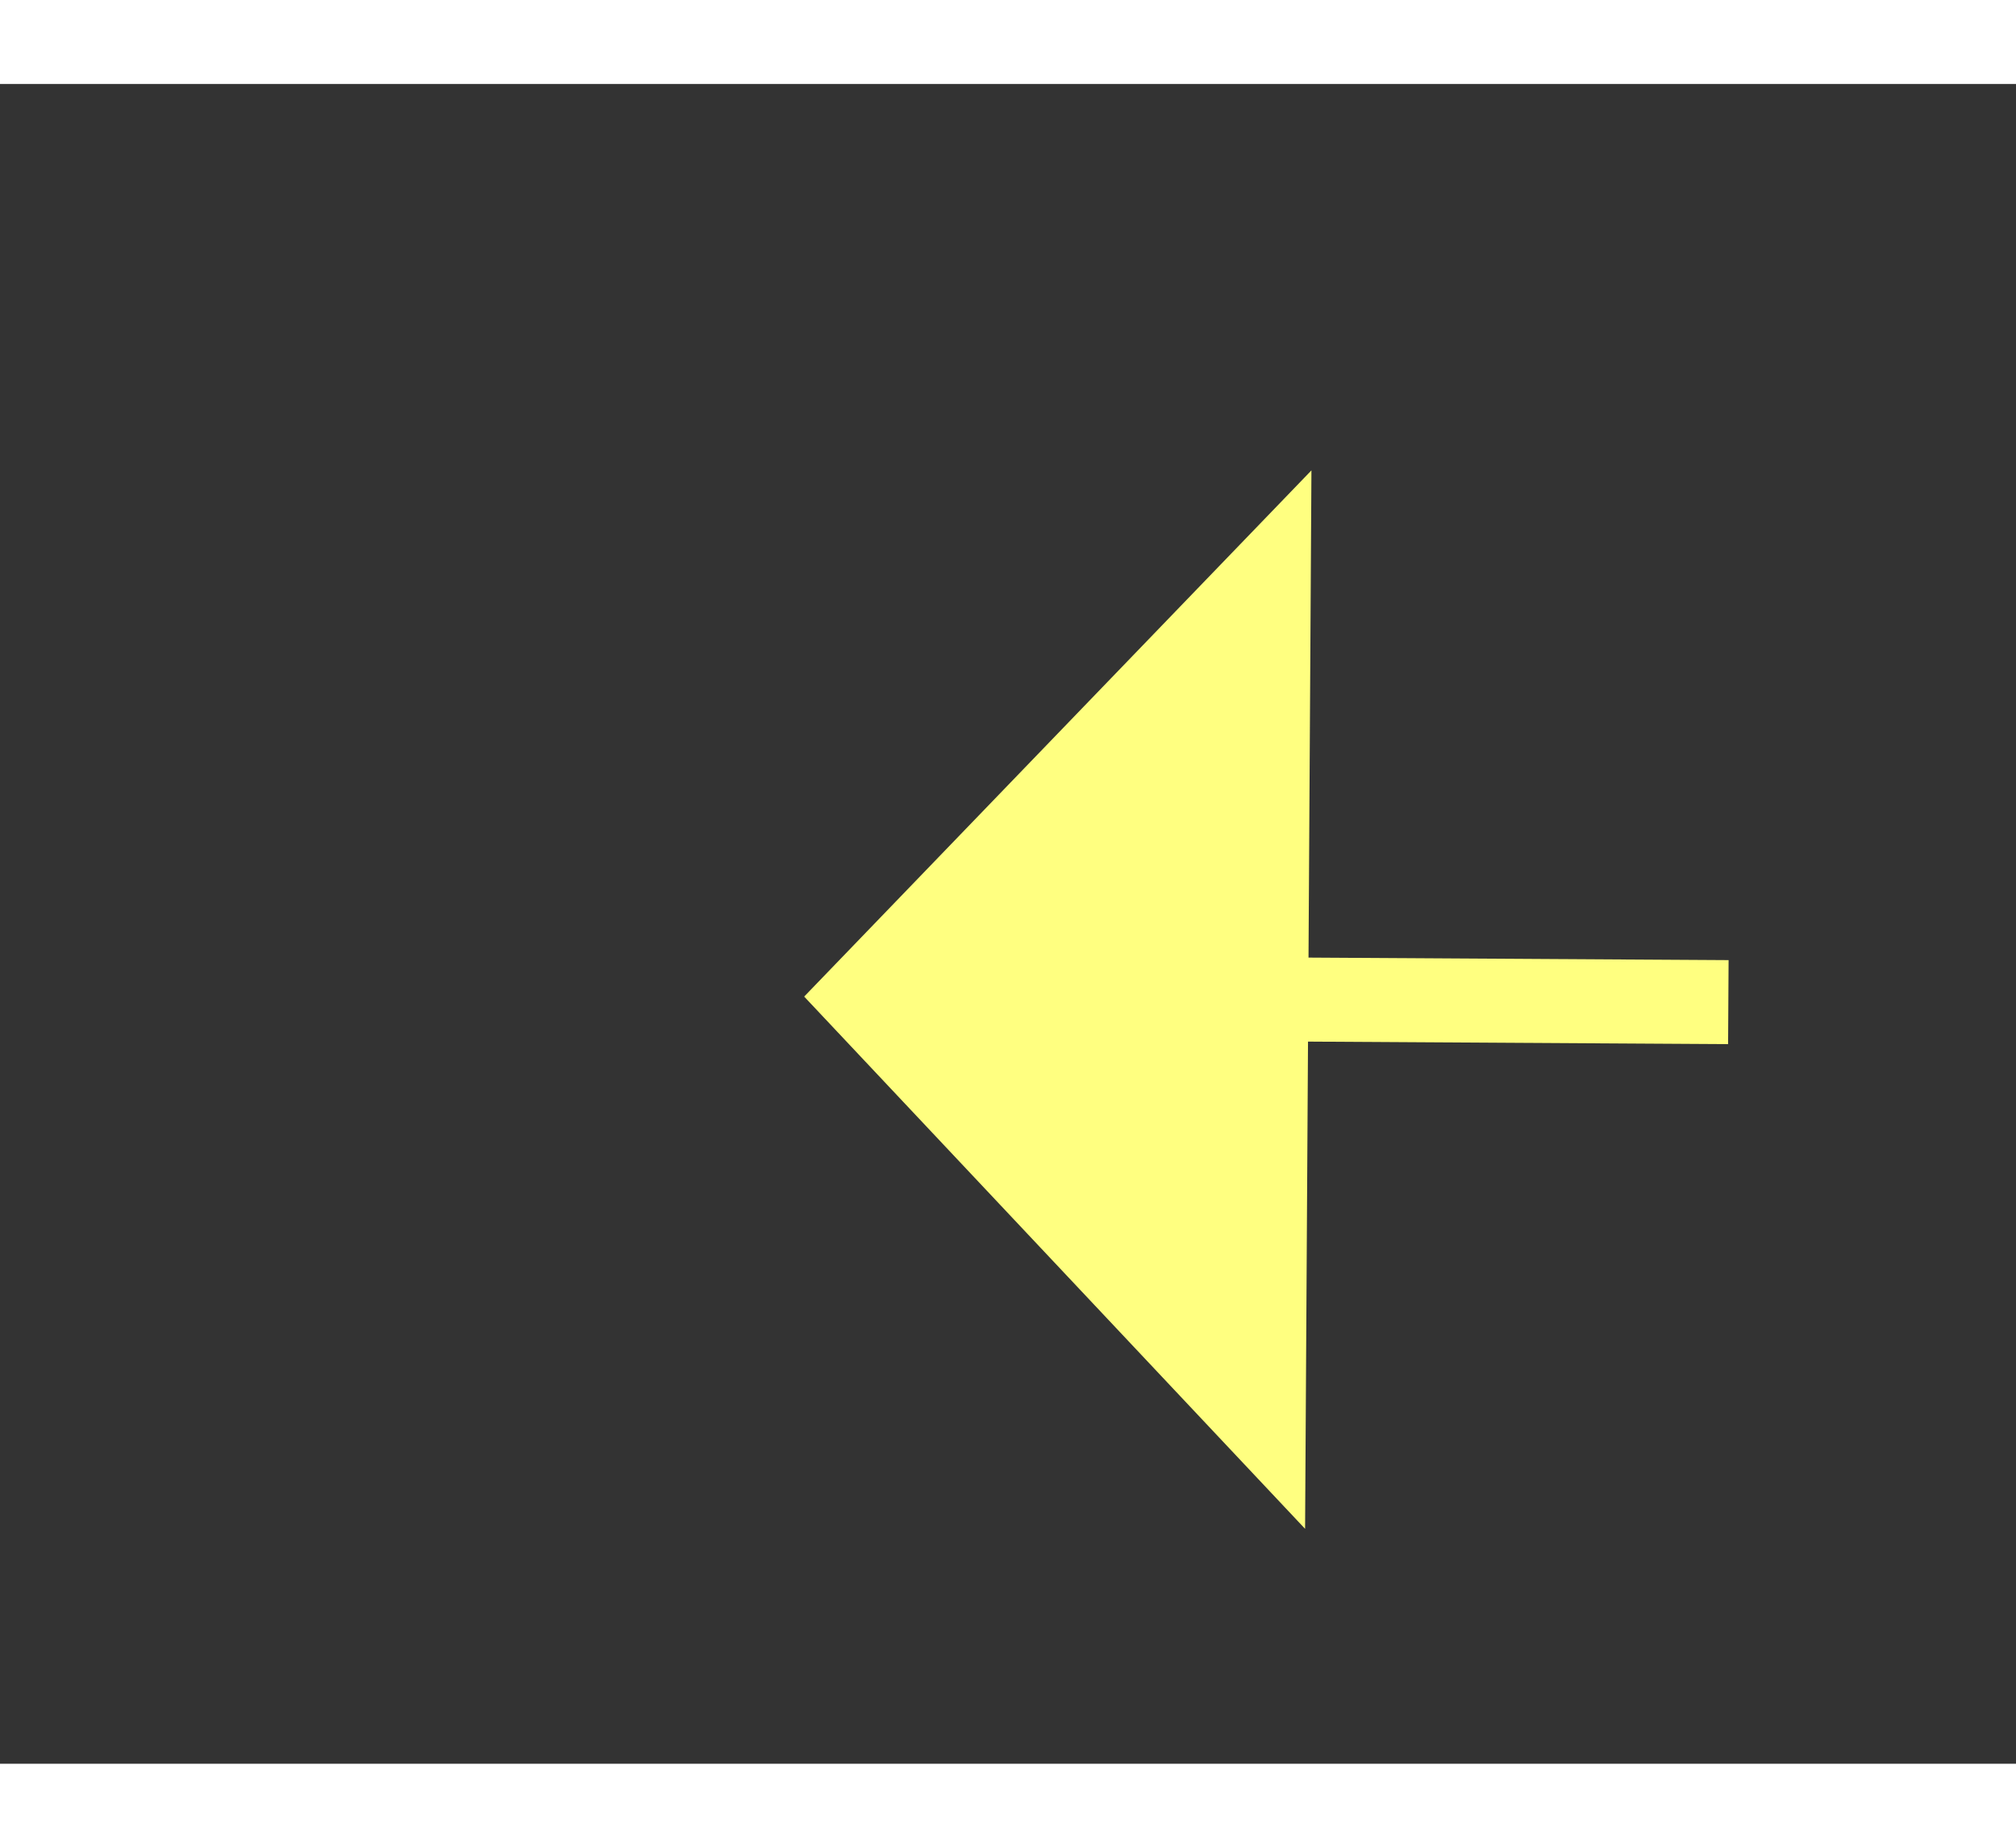 ﻿<?xml version="1.0" encoding="utf-8"?>
<svg version="1.1" xmlns:xlink="http://www.w3.org/1999/xlink" width="24px" height="22px" preserveAspectRatio="xMinYMid meet" viewBox="362 4559  24 20" xmlns="http://www.w3.org/2000/svg">
  <rect x="362" y="4559" width="24" height="20" fill="#333333" stroke="none"/>
  <g transform="matrix(1 0.017 -0.017 1 79.797 -5.831 )">
    <path d="M 570 4574.8  L 576 4568.5  L 570 4562.2  L 570 4574.8  Z " fill-rule="nonzero" fill="#ffff80" stroke="none" transform="matrix(-1 0.011 -0.011 -1 995.71 9131.58 )" />
    <path d="M 370 4568.5  L 571 4568.5  " stroke-width="1" stroke-dasharray="9,4" stroke="#ffff80" fill="none" transform="matrix(-1 0.011 -0.011 -1 995.71 9131.58 )" />
  </g>
</svg>